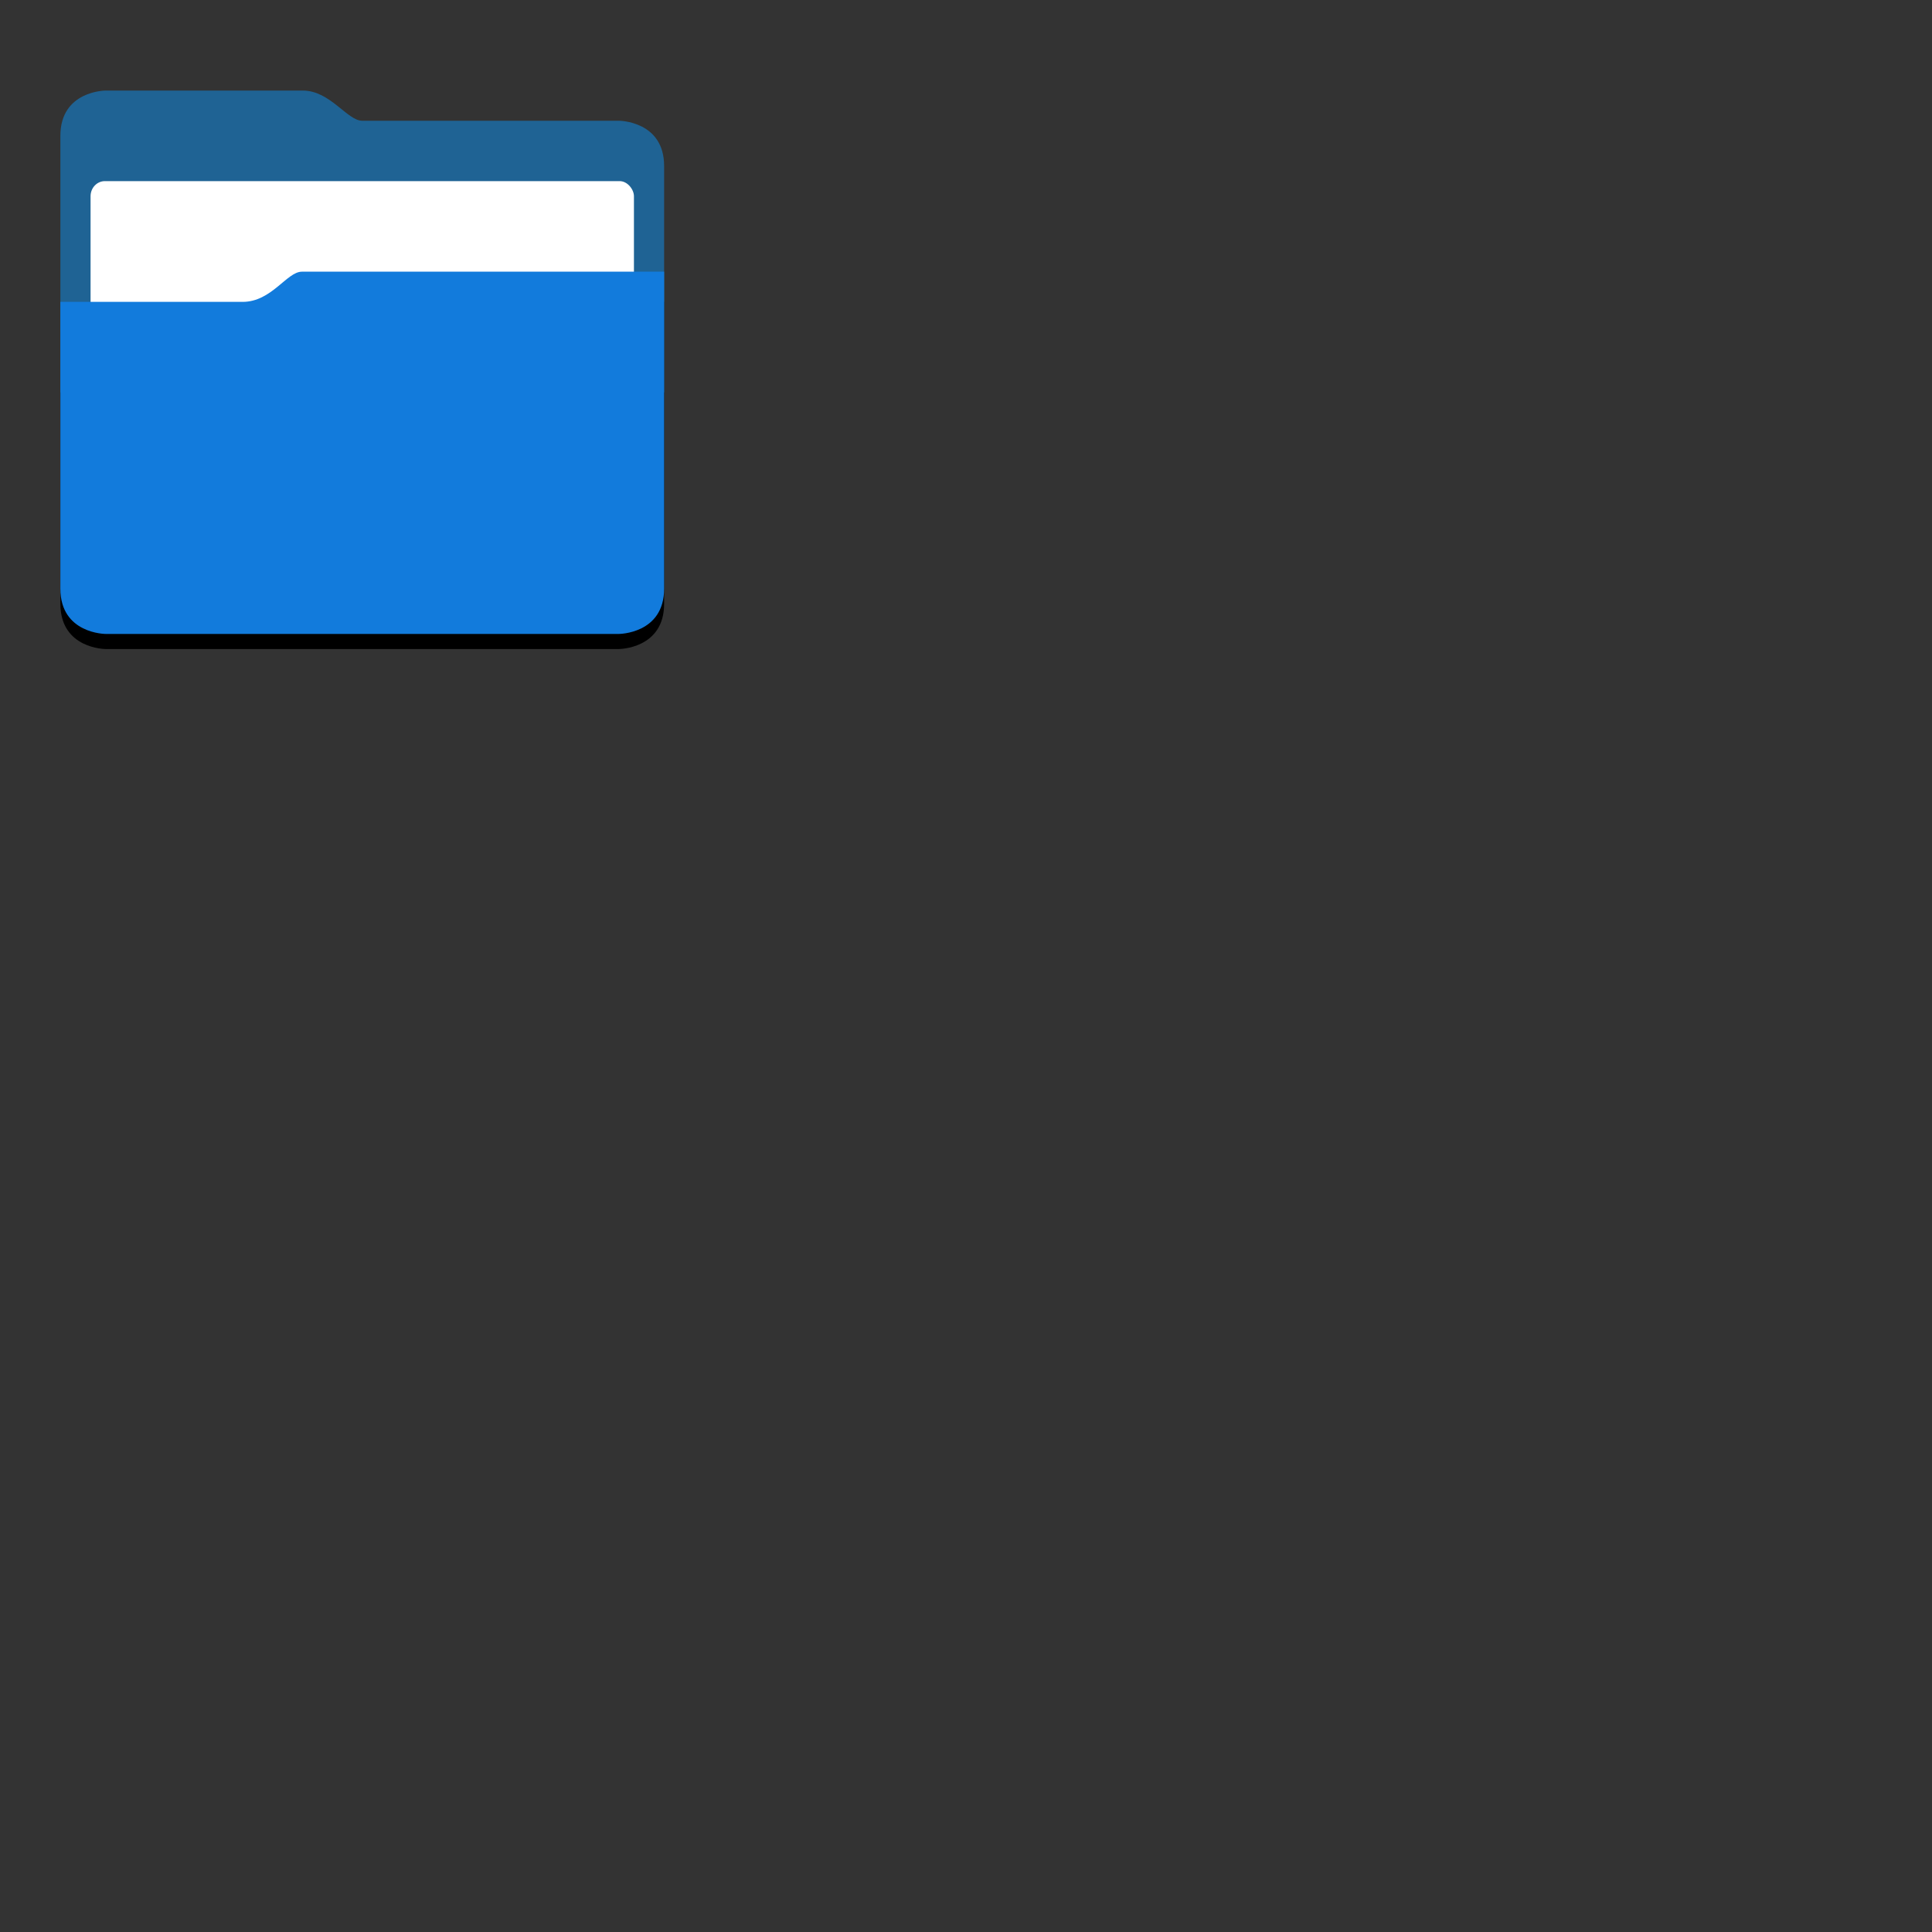 <?xml version="1.0" standalone="no"?>
<!DOCTYPE svg PUBLIC "-//W3C//DTD SVG 20010904//EN"
  "http://www.w3.org/TR/2001/REC-SVG-20010904/DTD/svg10.dtd">
<svg width="64" height="64">
<rect width="100%" height="100%" fill="#333333" stroke="none"/>
<g style="fill:black;fill-opacity:1;stroke:none;stroke-width:1;stroke-opacity:1;fill-rule:nonzero;">
<g style="opacity 0.2 ">
  <path d="M 10,10 C 9.5,10 9,11 8.037,11 H 2 v 0.5 L 2,20 c 0,1.5 1.5,1.5 1.5,1.5 l 17,-1.13e-4 C 20.5,21.5 22,21.5 22,20 V 10 Z"/>
</g>
<g style="fill:#1f6394;">
  <path d="M 2,13 H 22 V 5.5 c 0,-1.5 -1.5,-1.5 -1.5,-1.5 L 12,4 C 11.5,4 10.942,3 10.028,3 L 3.5,3 C 3.5,3 2,3 2,4.5 Z"/>
</g>
<g style="fill:#ffffff;">
  <rect x="3" y="6" width="18" height="4.5" rx="0.474" ry="0.5"/>
</g>
<g style="fill:#127bdc;">
  <path d="M 10,9 C 9.5,9 9,10 8.037,10 H 2 v 0.5 L 2,19.5 C 2,21 3.5,21 3.5,21 l 17,-1.13e-4 C 20.5,21 22,21 22,19.5 V 9 Z"/>
</g>
</g>
</svg>
